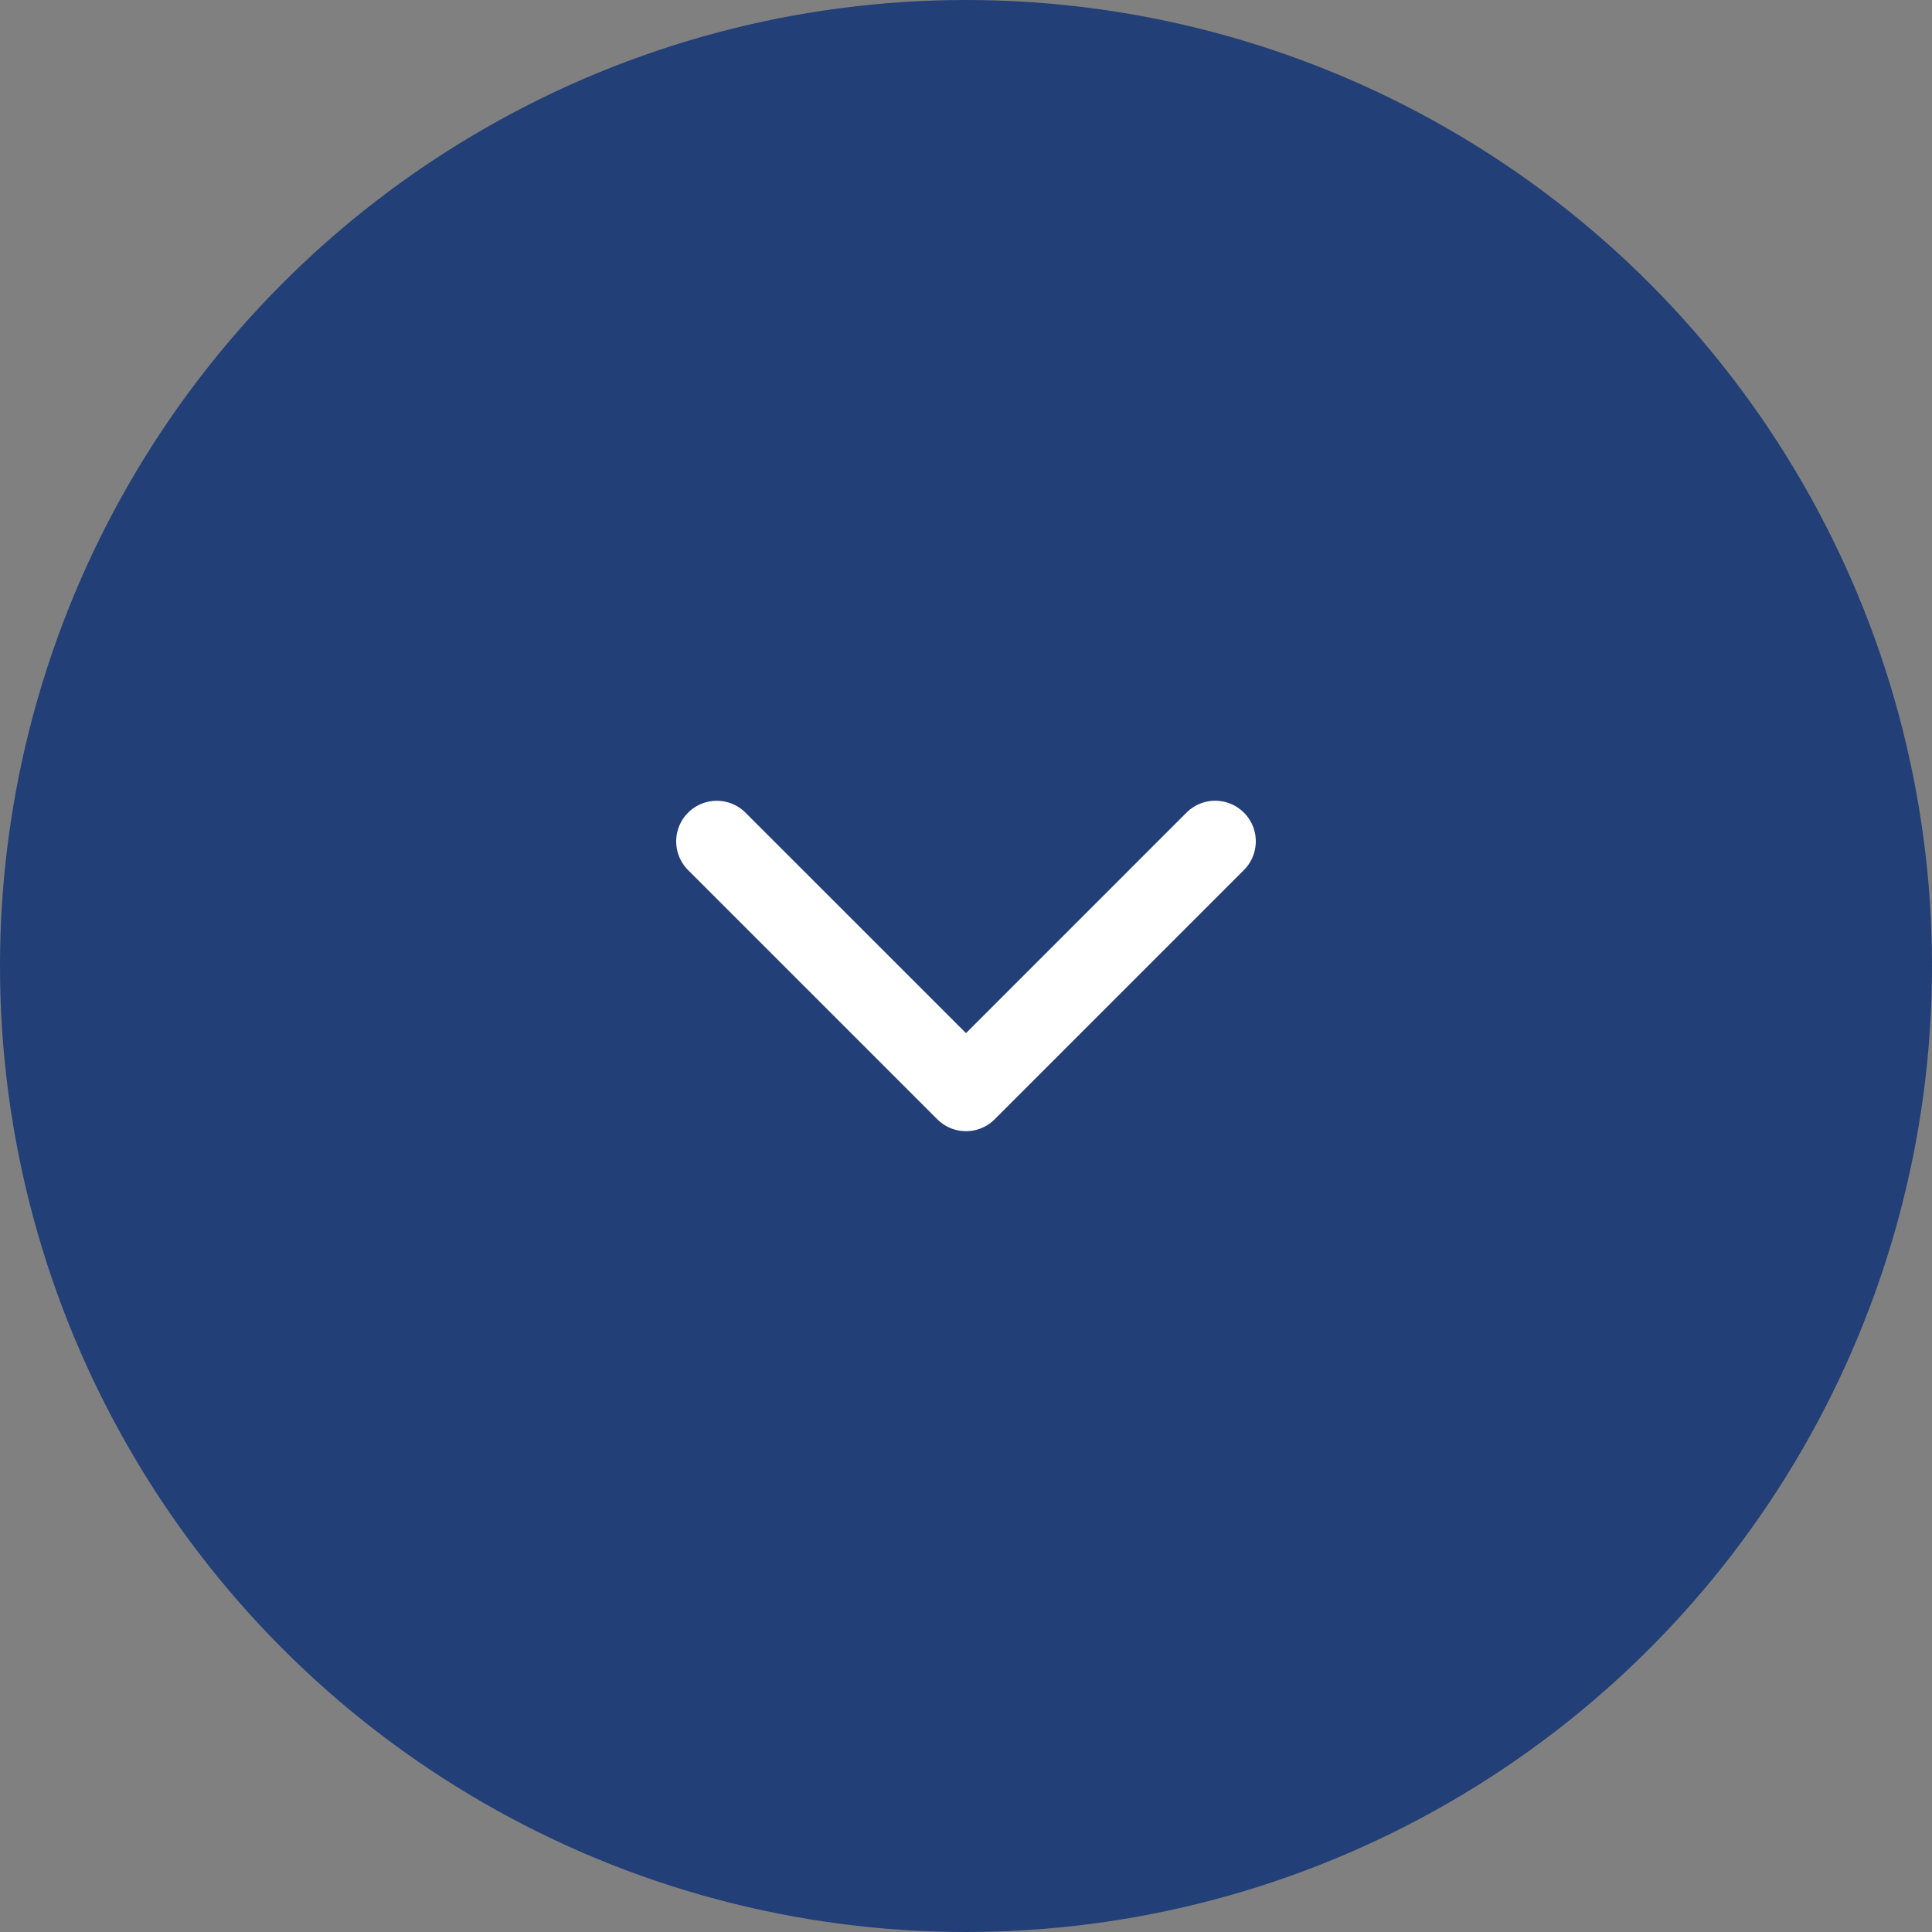 <svg width="40" height="40" fill="none" xmlns="http://www.w3.org/2000/svg"><rect width="100%" height="100%" fill="#808080" stroke="none"/><circle cx="20" cy="20" r="20" fill="#223F78"/><path d="M19.406 23.174l-5.16-5.16a.84.84 0 1 1 1.189-1.188L20 21.39l4.565-4.565a.84.84 0 0 1 1.189 1.188l-5.16 5.16a.838.838 0 0 1-1.188 0z" fill="#fff"/></svg>